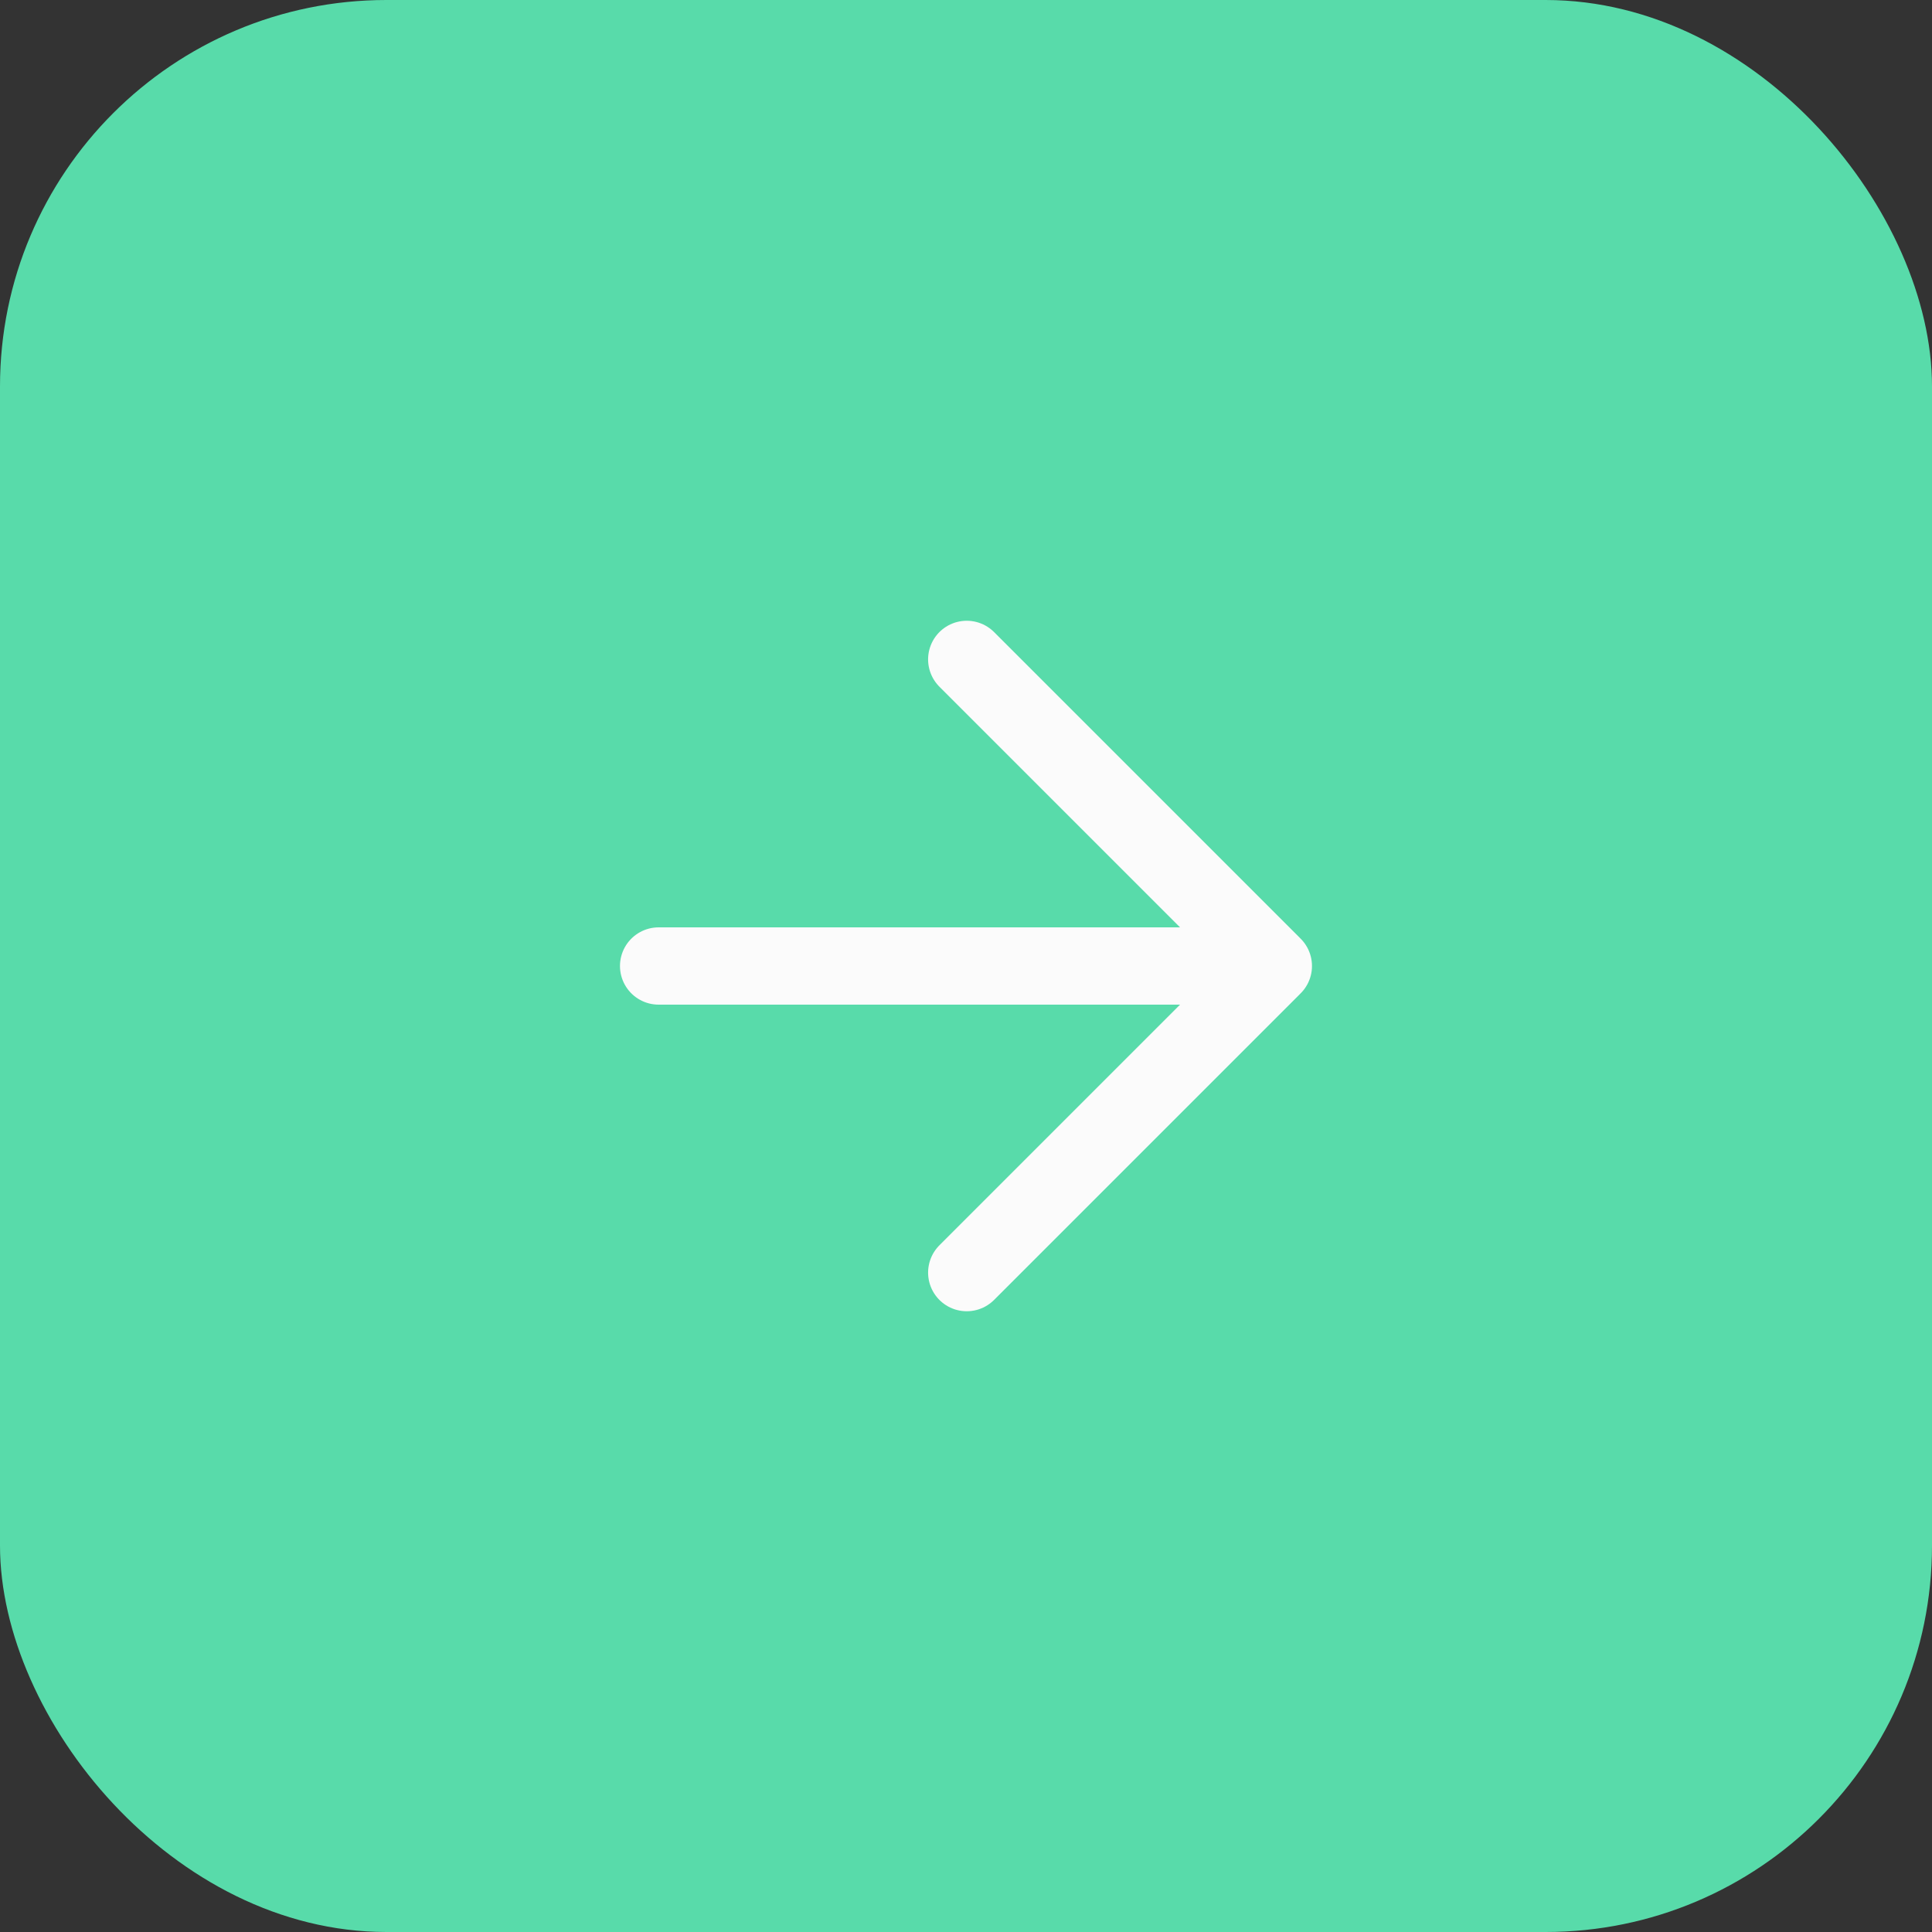 <svg xmlns="http://www.w3.org/2000/svg" width="50" height="50" viewBox="0 0 50 50">
  <rect x="0" y="0" width="50" height="50" fill="#333333" stroke="none"/>
  <g id="Grupo_372" data-name="Grupo 372" transform="translate(-1329 -5395)">
    <rect id="Retângulo_172" data-name="Retângulo 172" width="50" height="50" rx="10" transform="translate(1379 5445) rotate(180)" fill="#58dbaa"/>
    <g id="Icon_feather-arrow-left-circle" data-name="Icon feather-arrow-left-circle" transform="translate(1376.979 5443) rotate(180)">
      <path id="Caminho_17" data-name="Caminho 17" d="M19.935,12,12,19.935l7.935,7.935" transform="translate(3.025 3.065)" fill="none" stroke="#fbfbfb" stroke-linecap="round" stroke-linejoin="round" stroke-width="2"/>
      <path id="Caminho_18" data-name="Caminho 18" d="M27.869,18H12" transform="translate(3.065 5)" fill="none" stroke="#fbfbfb" stroke-linecap="round" stroke-linejoin="round" stroke-width="2"/>
    </g>
  </g>
</svg>
